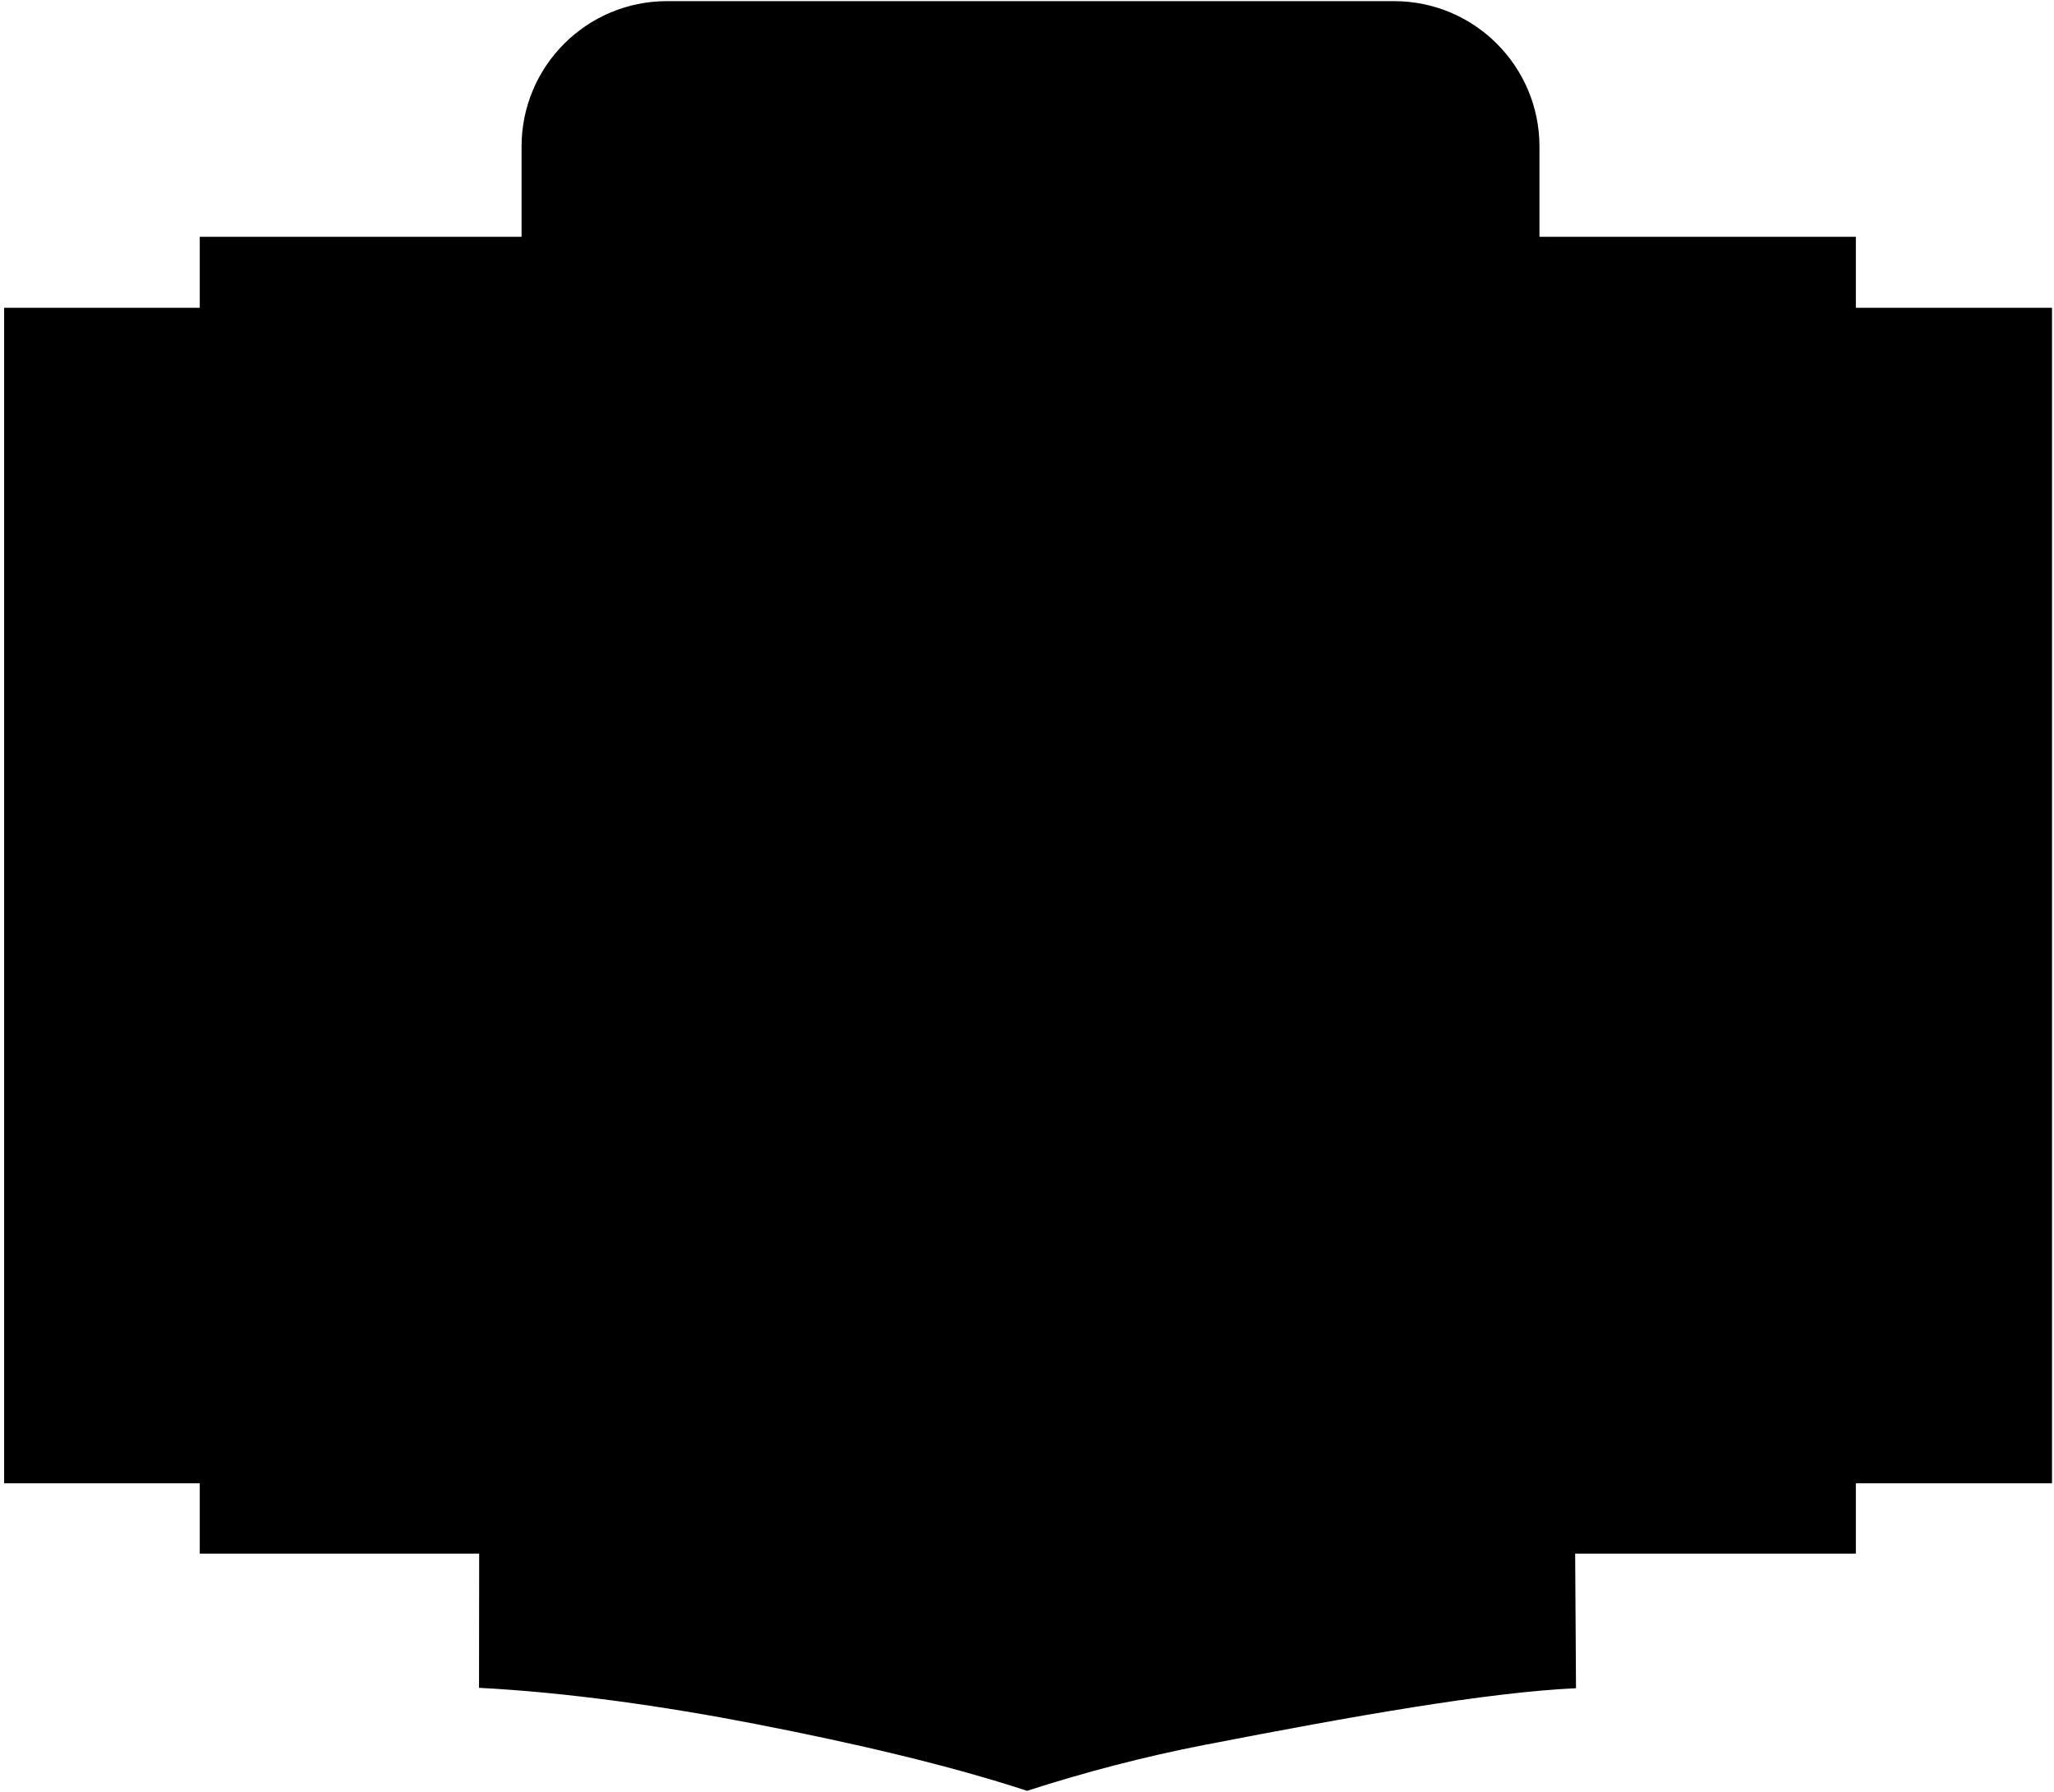 <?xml version="1.0" encoding="UTF-8"?>
<svg xmlns="http://www.w3.org/2000/svg" xmlns:xlink="http://www.w3.org/1999/xlink" width="478pt" height="417pt" viewBox="0 0 478 417" version="1.1">
<g id="surface1">
<path style=" stroke:none;fill-rule:nonzero;fill:rgb(0%,0%,0%);fill-opacity:1;" d="M 431.891 71.625 L 431.891 55.098 L 358.258 55.098 L 358.258 34.105 C 358.258 15.414 343.105 0.266 324.414 0.266 L 155.215 0.266 C 136.527 0.266 121.375 15.414 121.375 34.105 L 121.375 55.098 L 46.488 55.098 L 46.488 71.625 L 0.961 71.625 L 0.961 345.164 L 46.488 345.164 L 46.488 361.539 L 111.512 361.539 L 111.477 392.766 C 131.953 393.828 154.355 397.012 175.637 401.141 C 199.078 405.691 221.047 410.836 239.012 416.734 C 252.16 412.488 266.18 408.793 280.168 406.078 C 314.902 399.336 346.027 393.82 366.762 392.855 L 366.566 361.539 L 431.891 361.539 L 431.891 345.164 L 477.539 345.164 L 477.539 71.625 L 431.891 71.625 "/>
</g>
</svg>
